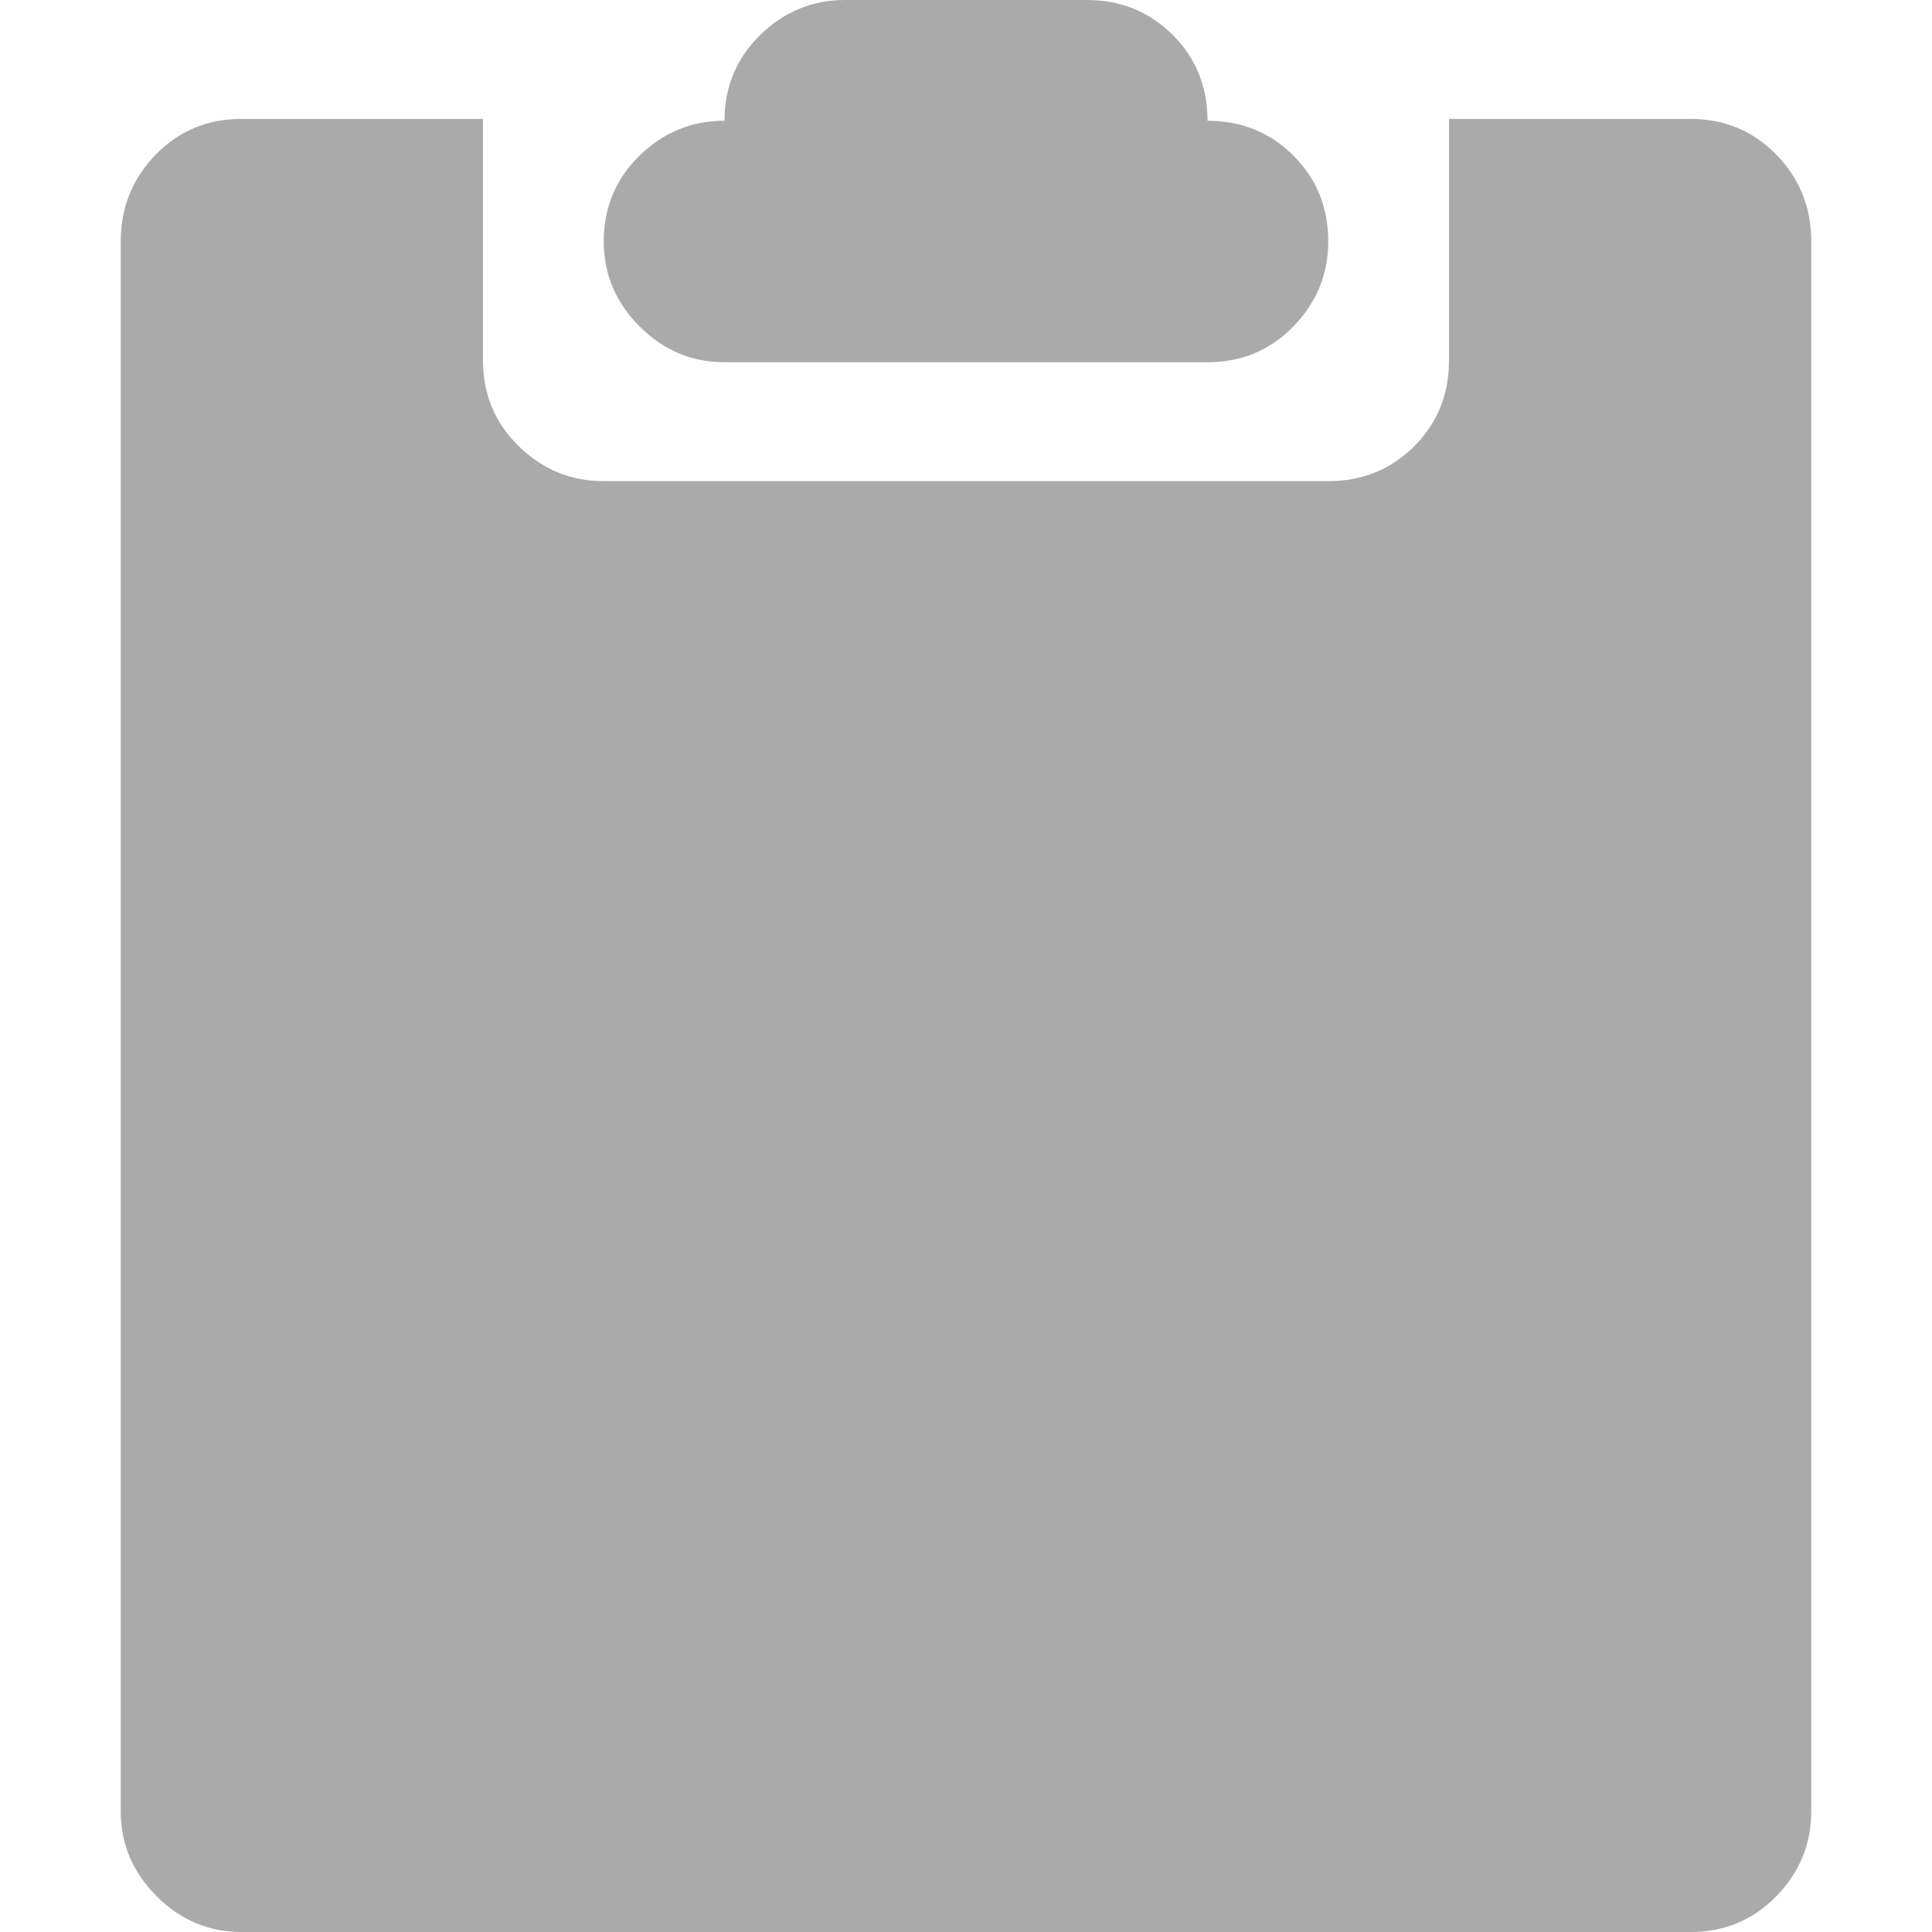 <?xml version="1.0" encoding="utf-8"?>
<!-- Generated by IcoMoon.io -->
<!DOCTYPE svg PUBLIC "-//W3C//DTD SVG 1.1//EN" "http://www.w3.org/Graphics/SVG/1.1/DTD/svg11.dtd">
<svg version="1.1" xmlns="http://www.w3.org/2000/svg" xmlns:xlink="http://www.w3.org/1999/xlink" width="22" height="22" viewBox="0 0 22 22">
	<path d="M19.25 22h-16.5q-0.559 0-0.967-0.408t-0.408-0.967v-17.875q0-0.58 0.397-0.988t0.978-0.408h2.75v2.75q0 0.58 0.408 0.978t0.967 0.397h8.25q0.58 0 0.978-0.397t0.397-0.978v-2.75h2.75q0.58 0 0.978 0.408t0.397 0.988v17.875q0 0.559-0.397 0.967t-0.978 0.408zM13.75 4.125h-5.5q-0.559 0-0.967-0.408t-0.408-0.967q0-0.58 0.408-0.978t0.967-0.397q0-0.58 0.408-0.978t0.967-0.397h2.75q0.58 0 0.978 0.397t0.397 0.978q0.58 0 0.978 0.397t0.397 0.978q0 0.559-0.397 0.967t-0.978 0.408z" fill="#aaaaaa" />
</svg>
